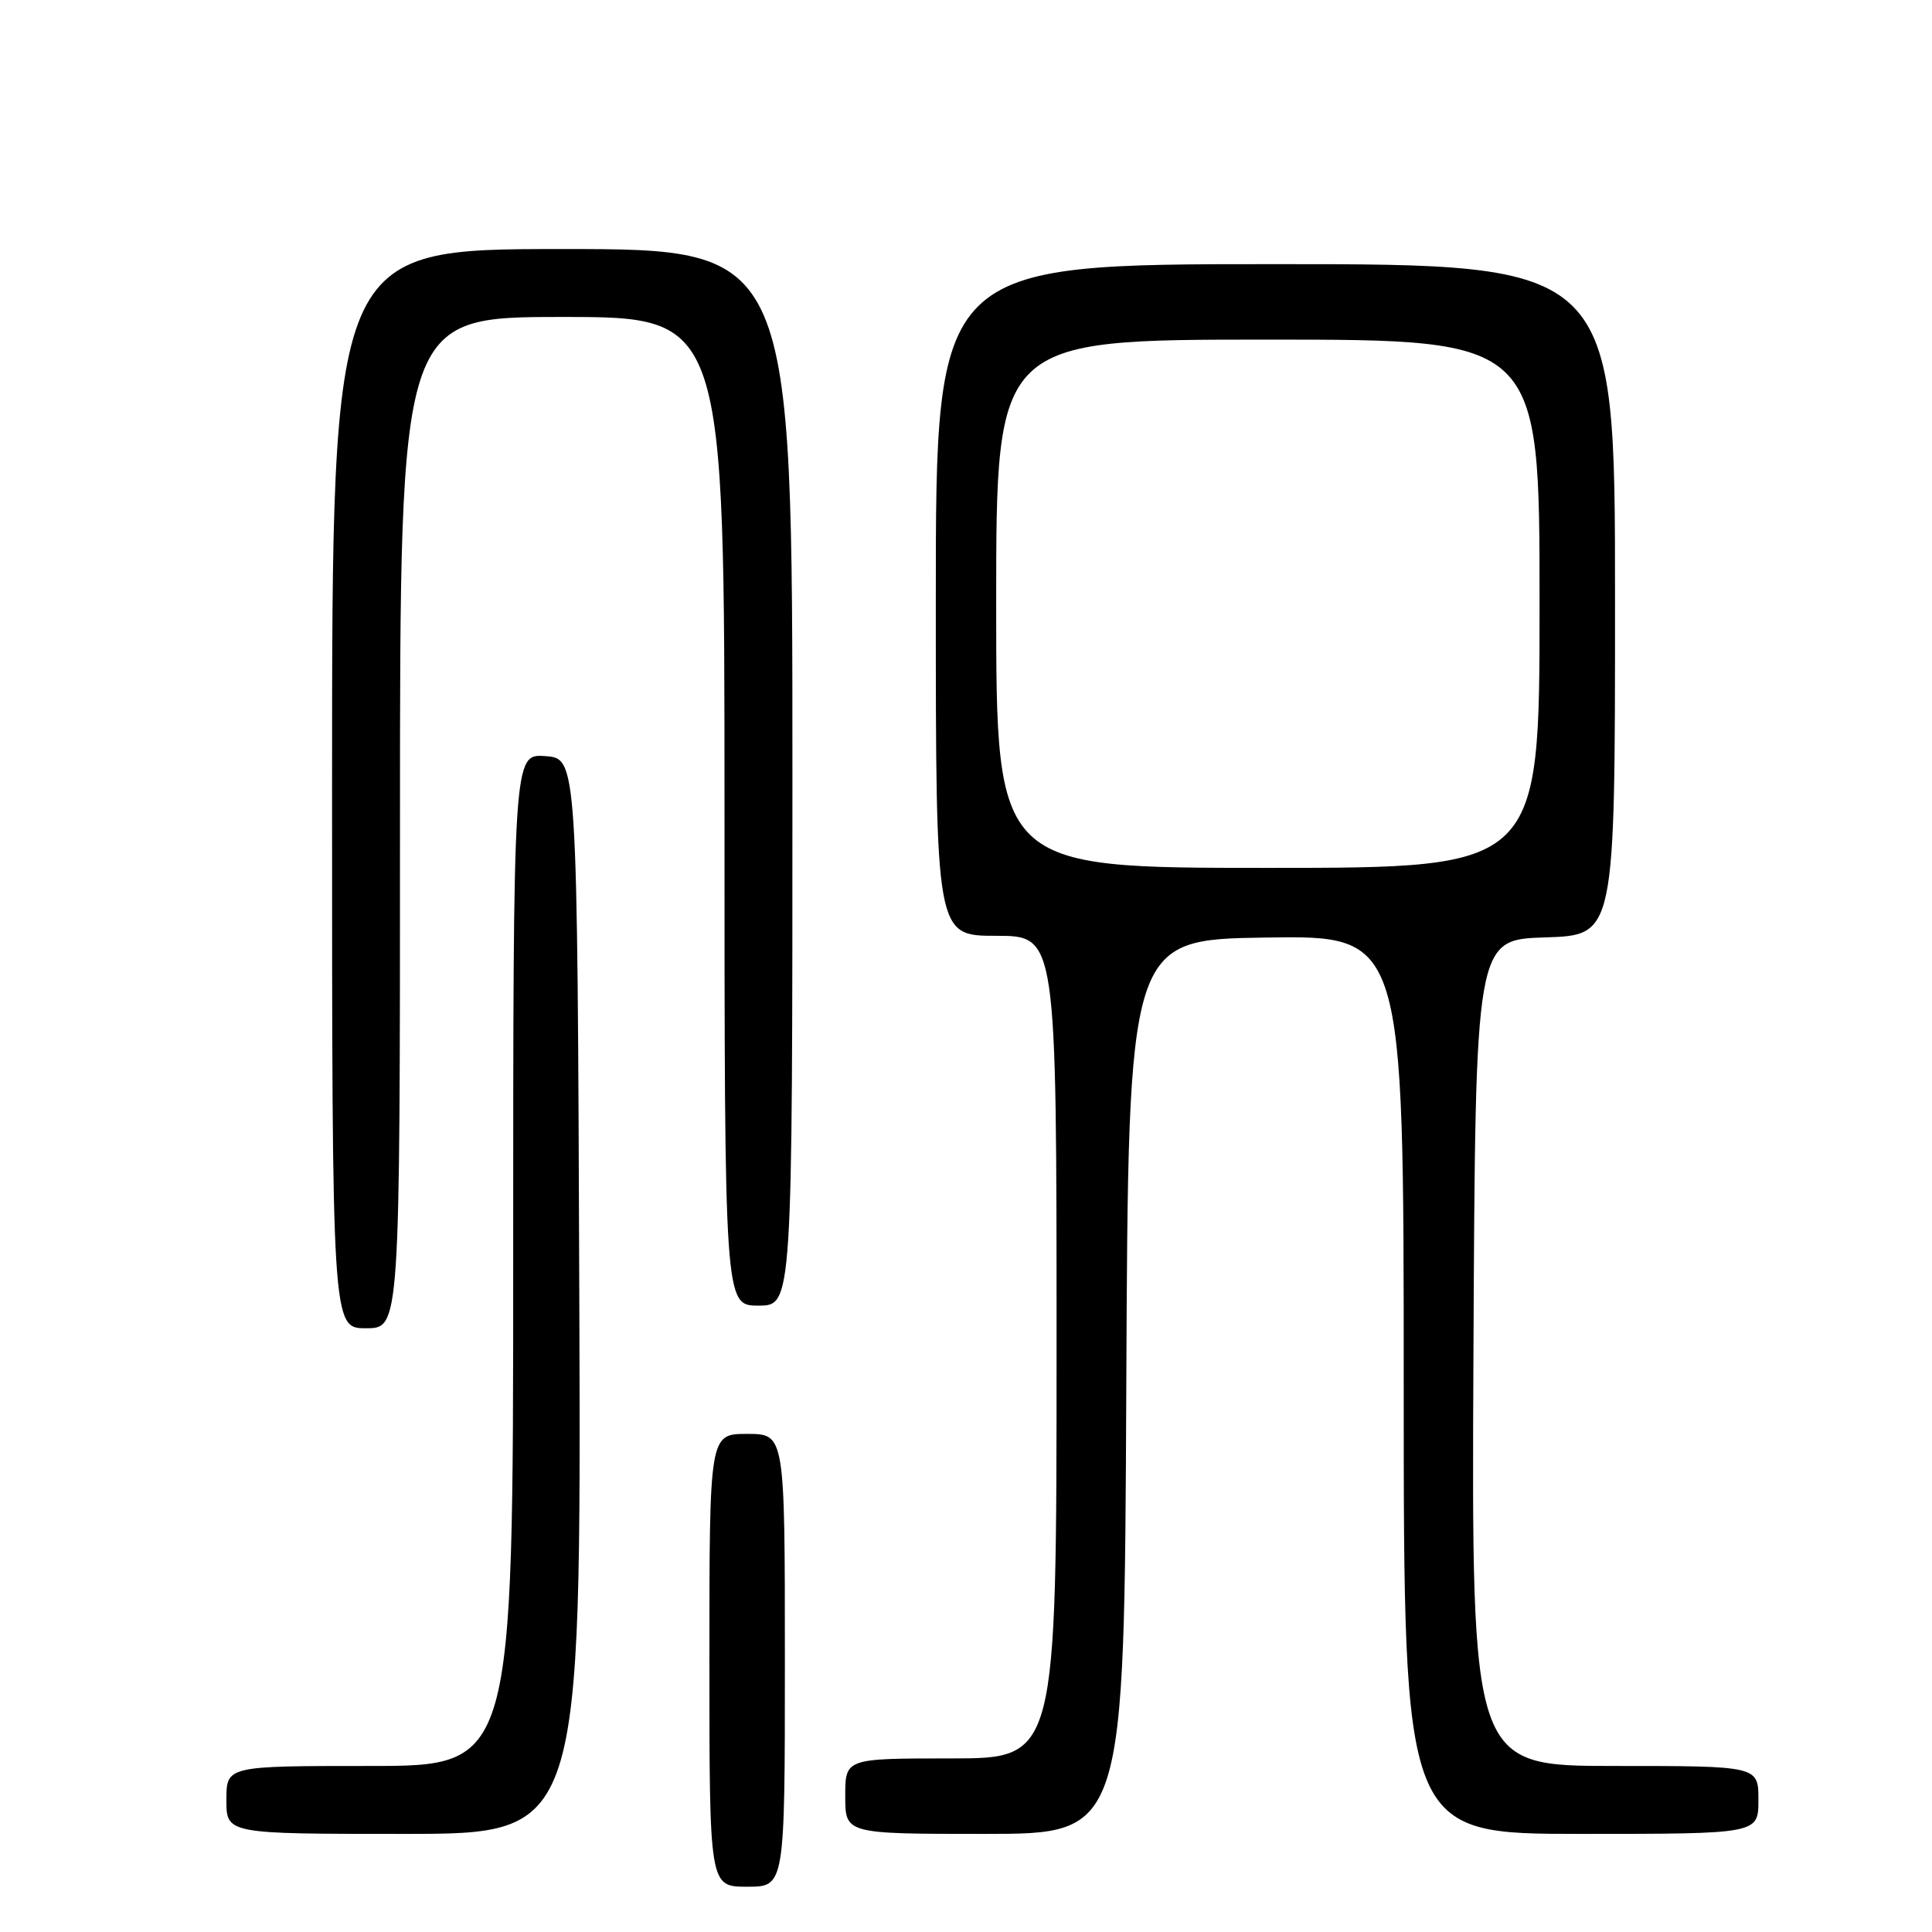 <?xml version="1.0" encoding="UTF-8" standalone="no"?>
<!DOCTYPE svg PUBLIC "-//W3C//DTD SVG 1.1//EN" "http://www.w3.org/Graphics/SVG/1.1/DTD/svg11.dtd" >
<svg xmlns="http://www.w3.org/2000/svg" xmlns:xlink="http://www.w3.org/1999/xlink" version="1.1" viewBox="0 0 256 256">
 <g >
 <path fill="currentColor"
d=" M 104.00 220.00 C 104.00 190.00 104.00 190.00 99.00 190.00 C 94.00 190.00 94.00 190.00 94.00 220.00 C 94.00 250.00 94.00 250.00 99.00 250.00 C 104.00 250.00 104.00 250.00 104.00 220.00 Z  M 76.76 171.75 C 76.50 100.50 76.50 100.50 72.25 100.19 C 68.00 99.89 68.00 99.89 68.00 166.94 C 68.00 234.00 68.00 234.00 49.00 234.00 C 30.00 234.00 30.00 234.00 30.00 238.50 C 30.00 243.00 30.00 243.00 53.51 243.00 C 77.01 243.00 77.01 243.00 76.76 171.75 Z  M 149.24 183.75 C 149.50 124.50 149.50 124.50 167.75 124.23 C 186.00 123.95 186.00 123.95 186.00 183.48 C 186.00 243.00 186.00 243.00 209.50 243.00 C 233.00 243.00 233.00 243.00 233.00 238.50 C 233.00 234.00 233.00 234.00 213.99 234.00 C 194.98 234.00 194.98 234.00 195.24 179.25 C 195.50 124.50 195.50 124.50 204.75 124.21 C 214.00 123.92 214.00 123.92 214.00 79.46 C 214.00 35.00 214.00 35.00 169.00 35.00 C 124.00 35.00 124.00 35.00 124.00 79.50 C 124.00 124.00 124.00 124.00 132.00 124.00 C 140.00 124.00 140.00 124.00 140.00 178.50 C 140.00 233.00 140.00 233.00 126.00 233.00 C 112.00 233.00 112.00 233.00 112.00 238.00 C 112.00 243.00 112.00 243.00 130.49 243.00 C 148.98 243.00 148.98 243.00 149.24 183.75 Z  M 53.00 109.00 C 53.00 42.00 53.00 42.00 74.50 42.00 C 96.00 42.00 96.00 42.00 96.00 107.50 C 96.00 173.00 96.00 173.00 100.50 173.00 C 105.00 173.00 105.00 173.00 105.00 103.00 C 105.00 33.00 105.00 33.00 74.50 33.00 C 44.00 33.00 44.00 33.00 44.00 104.50 C 44.00 176.00 44.00 176.00 48.50 176.00 C 53.00 176.00 53.00 176.00 53.00 109.00 Z  M 132.00 80.00 C 132.00 45.00 132.00 45.00 168.00 45.00 C 204.00 45.00 204.00 45.00 204.00 80.00 C 204.00 115.00 204.00 115.00 168.00 115.00 C 132.00 115.00 132.00 115.00 132.00 80.00 Z "/>
</g>
</svg>